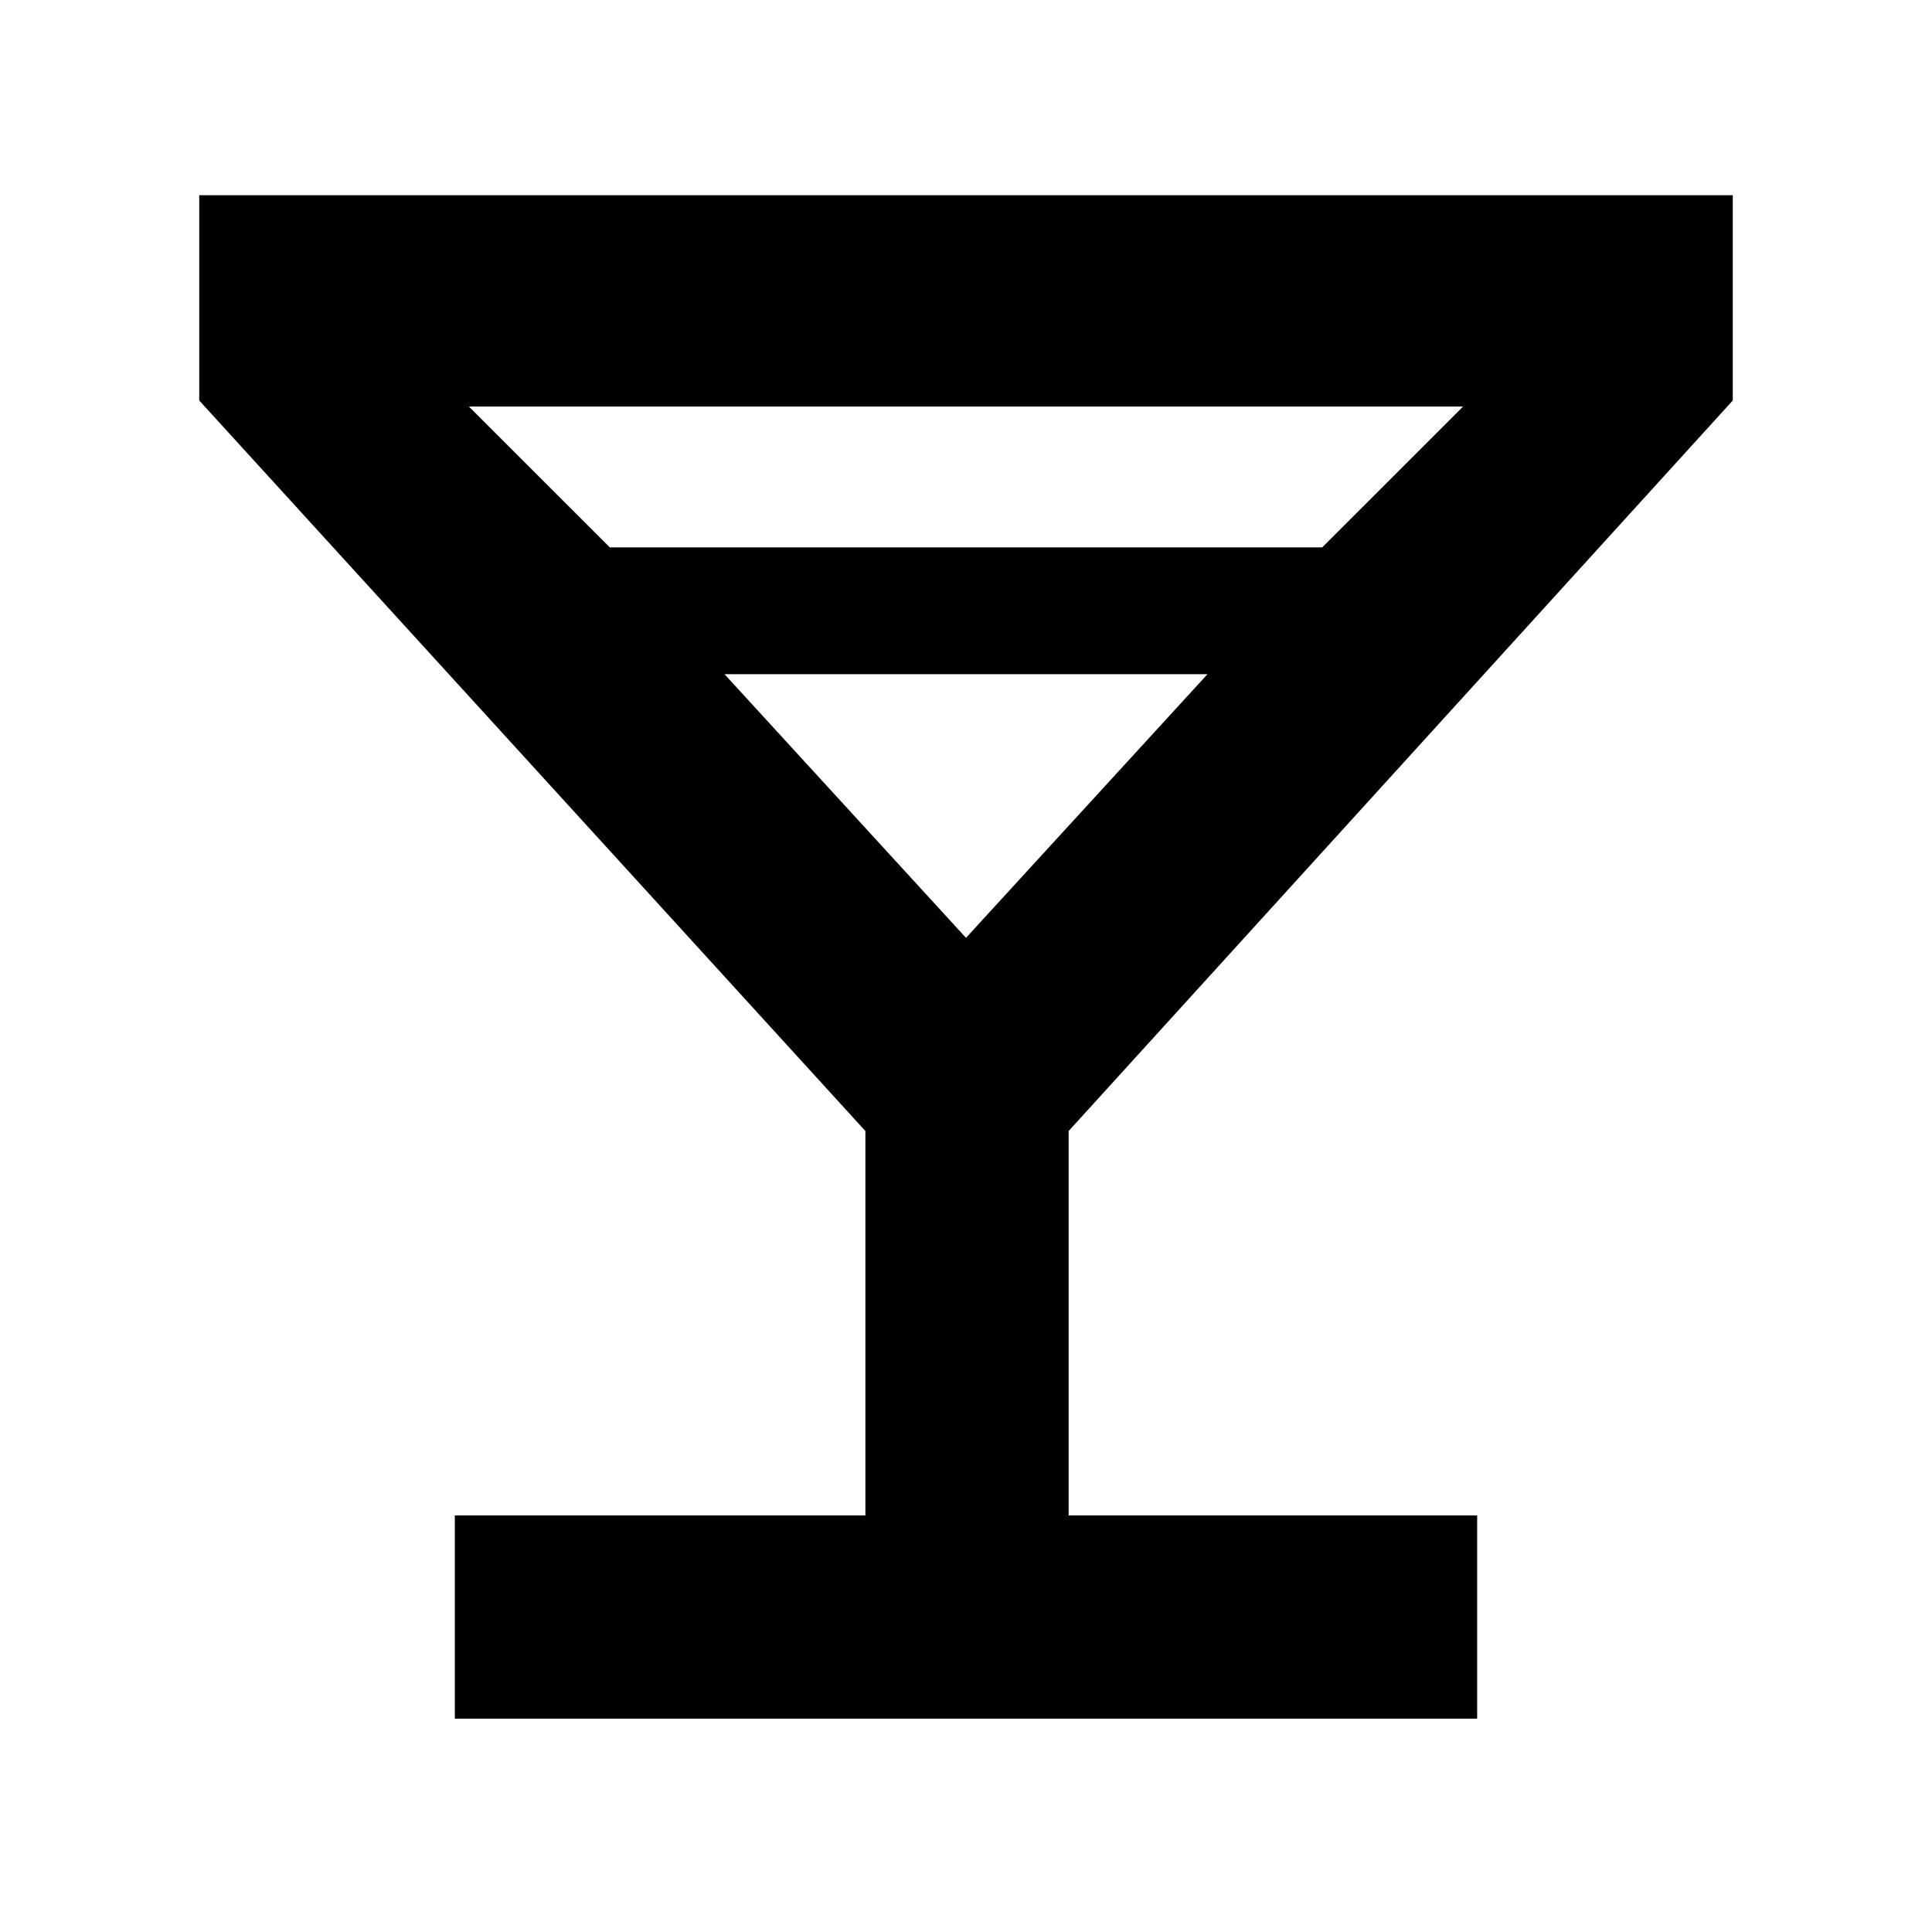 <svg xmlns="http://www.w3.org/2000/svg" height="40" width="40"><path d="M9.417 35.583v-4.208h8.5v-7.958L4.125 8.292v-4.25h31.75v4.25l-13.75 15.125v7.958h8.458v4.208Zm3.208-24.25h14.75l2.917-2.916H9.708ZM20 19.417l5-5.459H15Zm0 0Z"/></svg>